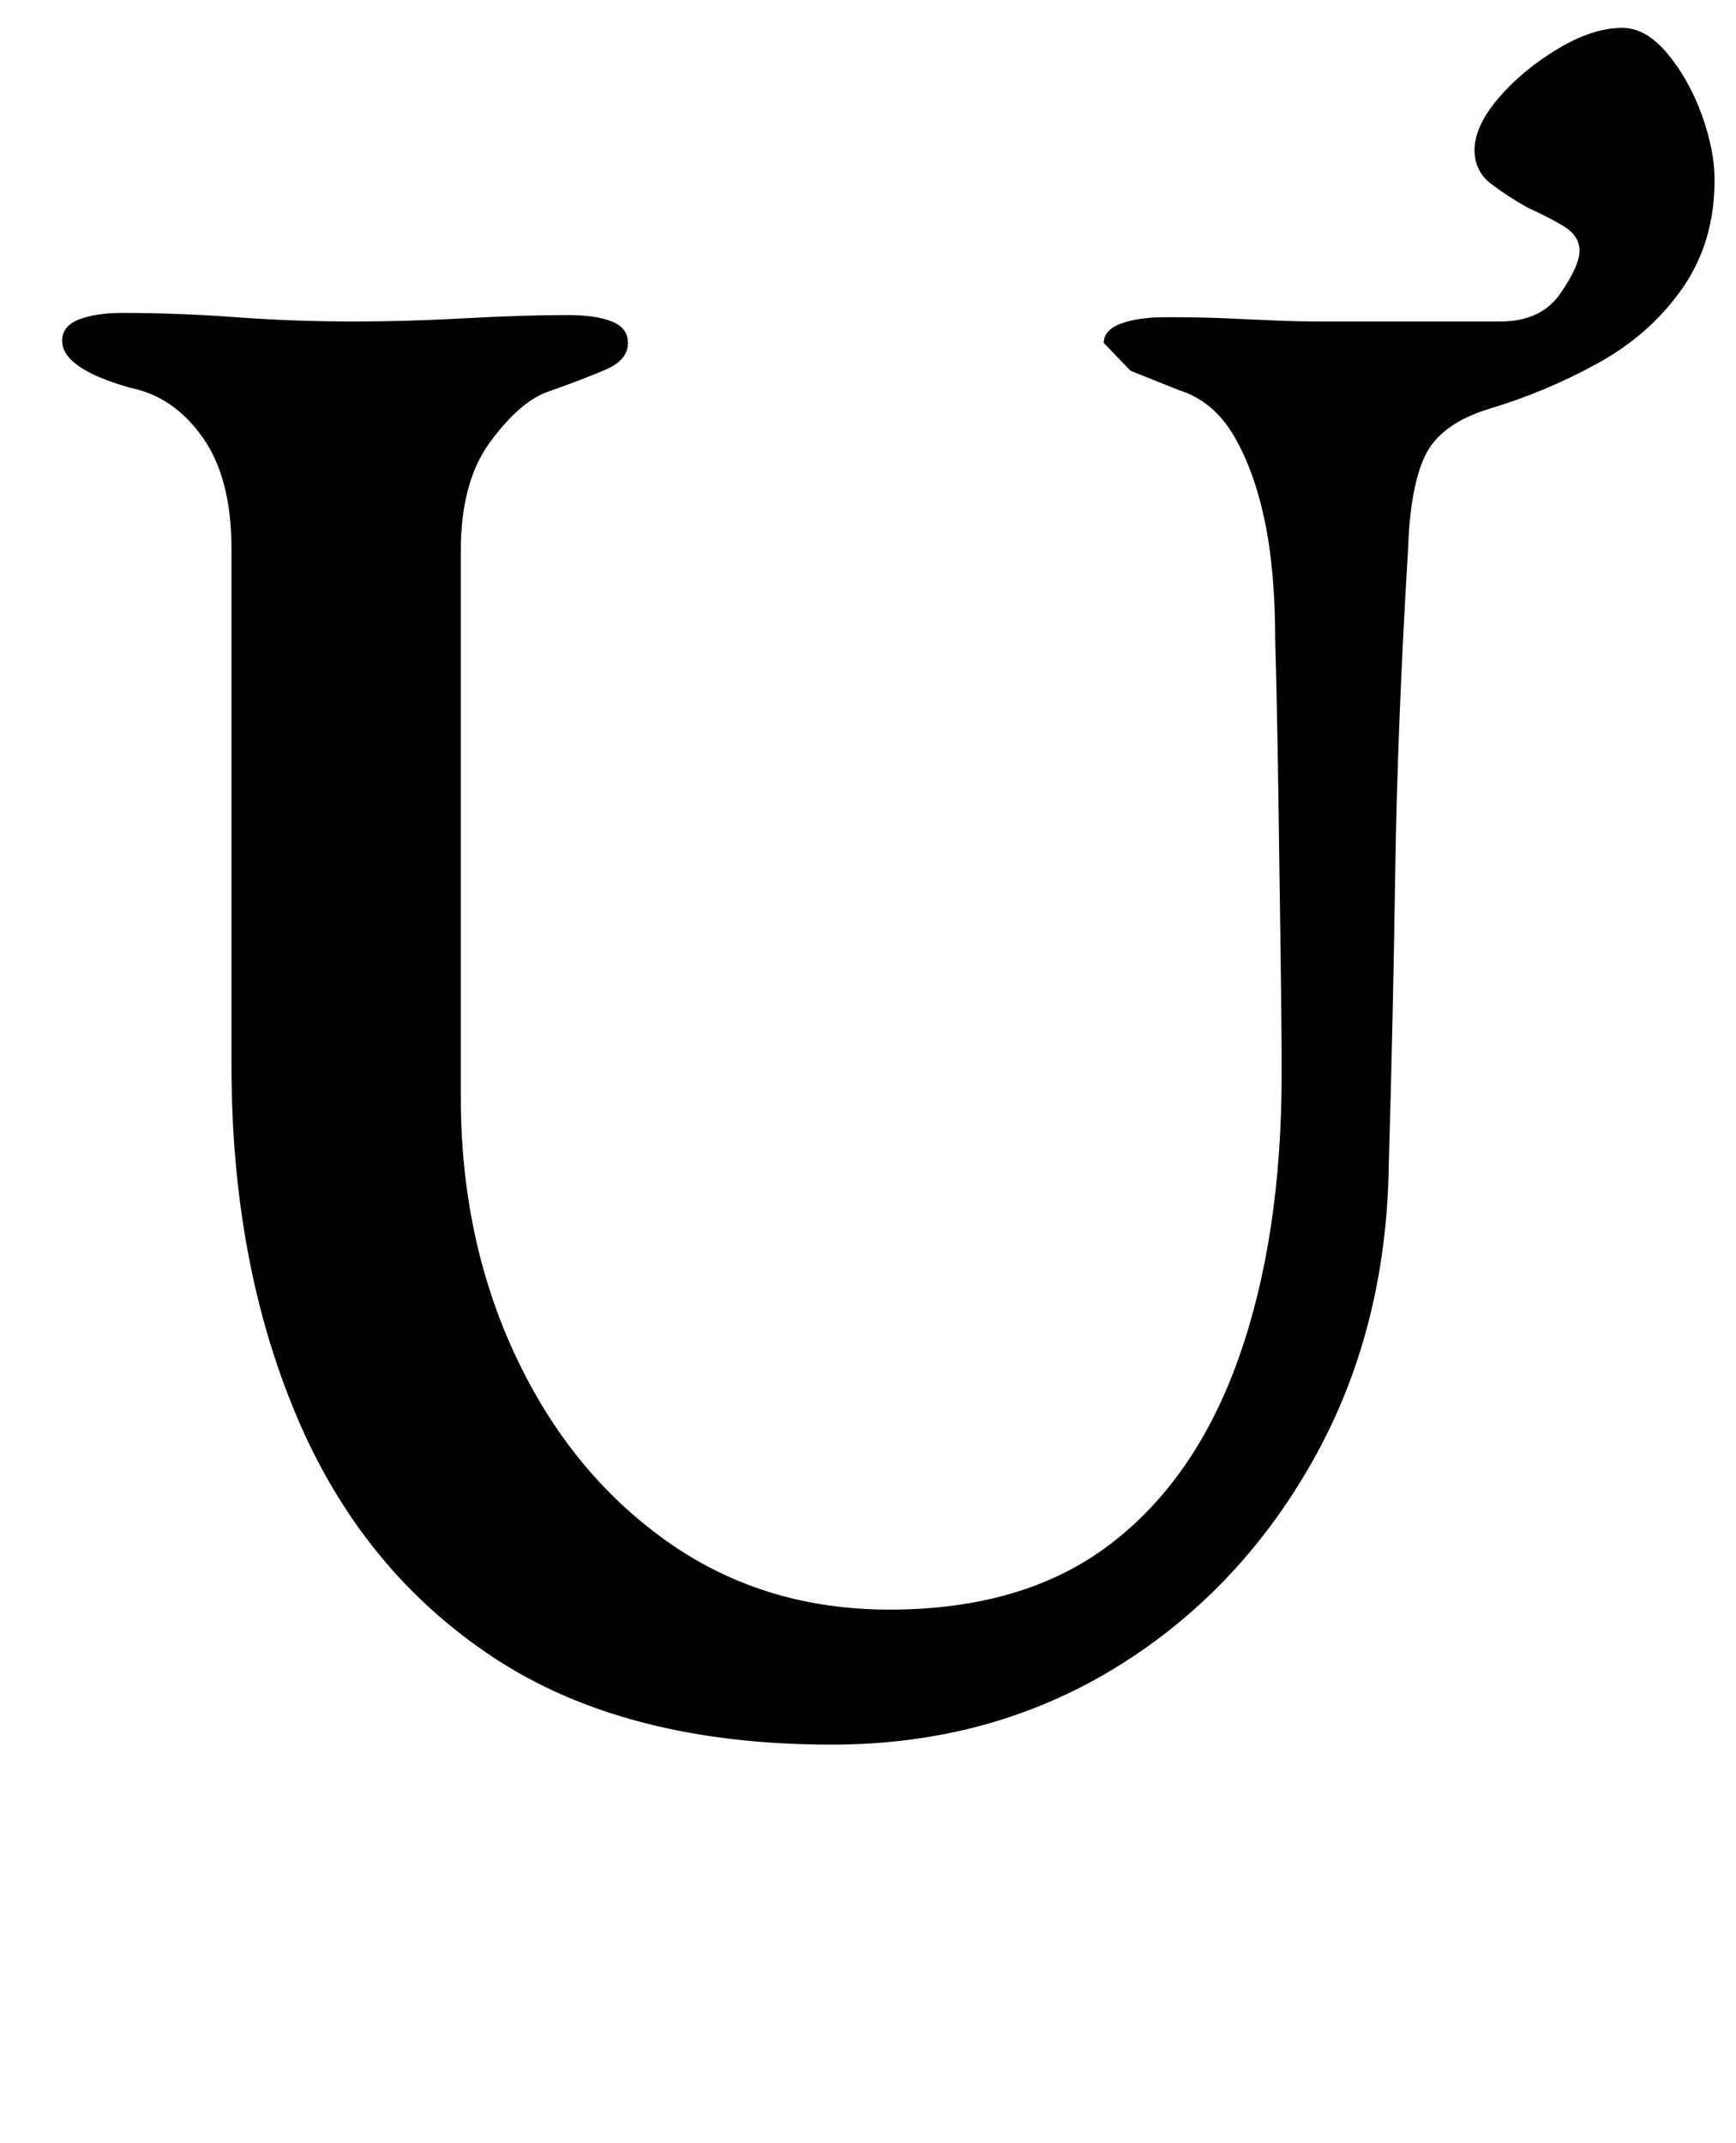 <?xml version="1.0" standalone="no"?>
<!DOCTYPE svg PUBLIC "-//W3C//DTD SVG 1.1//EN" "http://www.w3.org/Graphics/SVG/1.1/DTD/svg11.dtd" >
<svg xmlns="http://www.w3.org/2000/svg" xmlns:xlink="http://www.w3.org/1999/xlink" version="1.1" viewBox="-10 0 810 1000">
  <g transform="matrix(1 0 0 -1 0 800)">
   <path fill="currentColor"
d="M378 -14q-96 0 -157.5 40.5t-92 112.5t-30.5 164v241q0 33 -13.5 52t-33.5 23q-32 9 -32 22q0 7 8 10t20 3q26 0 53 -2t55 -2q25 0 52 1.5t48 1.5q13 0 20.5 -3t7.5 -10q0 -8 -10.5 -12.5t-27.5 -10.5q-13 -5 -26.5 -23.5t-13.5 -50.5v-255q0 -66 25.5 -120.5t70.5 -86.5
t104 -32q63 0 103 30.5t60 87t20 132.5q0 23 -0.5 57t-1 71.5t-1.5 73.5q0 33 -5 56.5t-14.5 39.5t-25.5 21l-22.5 9t-12.5 13q0 6 8 9t21 3q16 0 27.5 -0.5t22.5 -1t23 -0.5h83q19 0 28 13t9 20t-7.5 11.5t-16.5 8.5q-9 5 -17 11t-8 16q0 11 11 24t27.5 23t30.5 10
q11 0 21 -12t16 -28.5t6 -30.5q0 -29 -15 -50.5t-39.5 -35t-51.5 -21.5q-22 -7 -29 -21.5t-8 -43.5q-5 -83 -6 -151t-3 -136q-1 -78 -36 -139.5t-93 -96.5t-131 -35z" />
  </g>

</svg>
